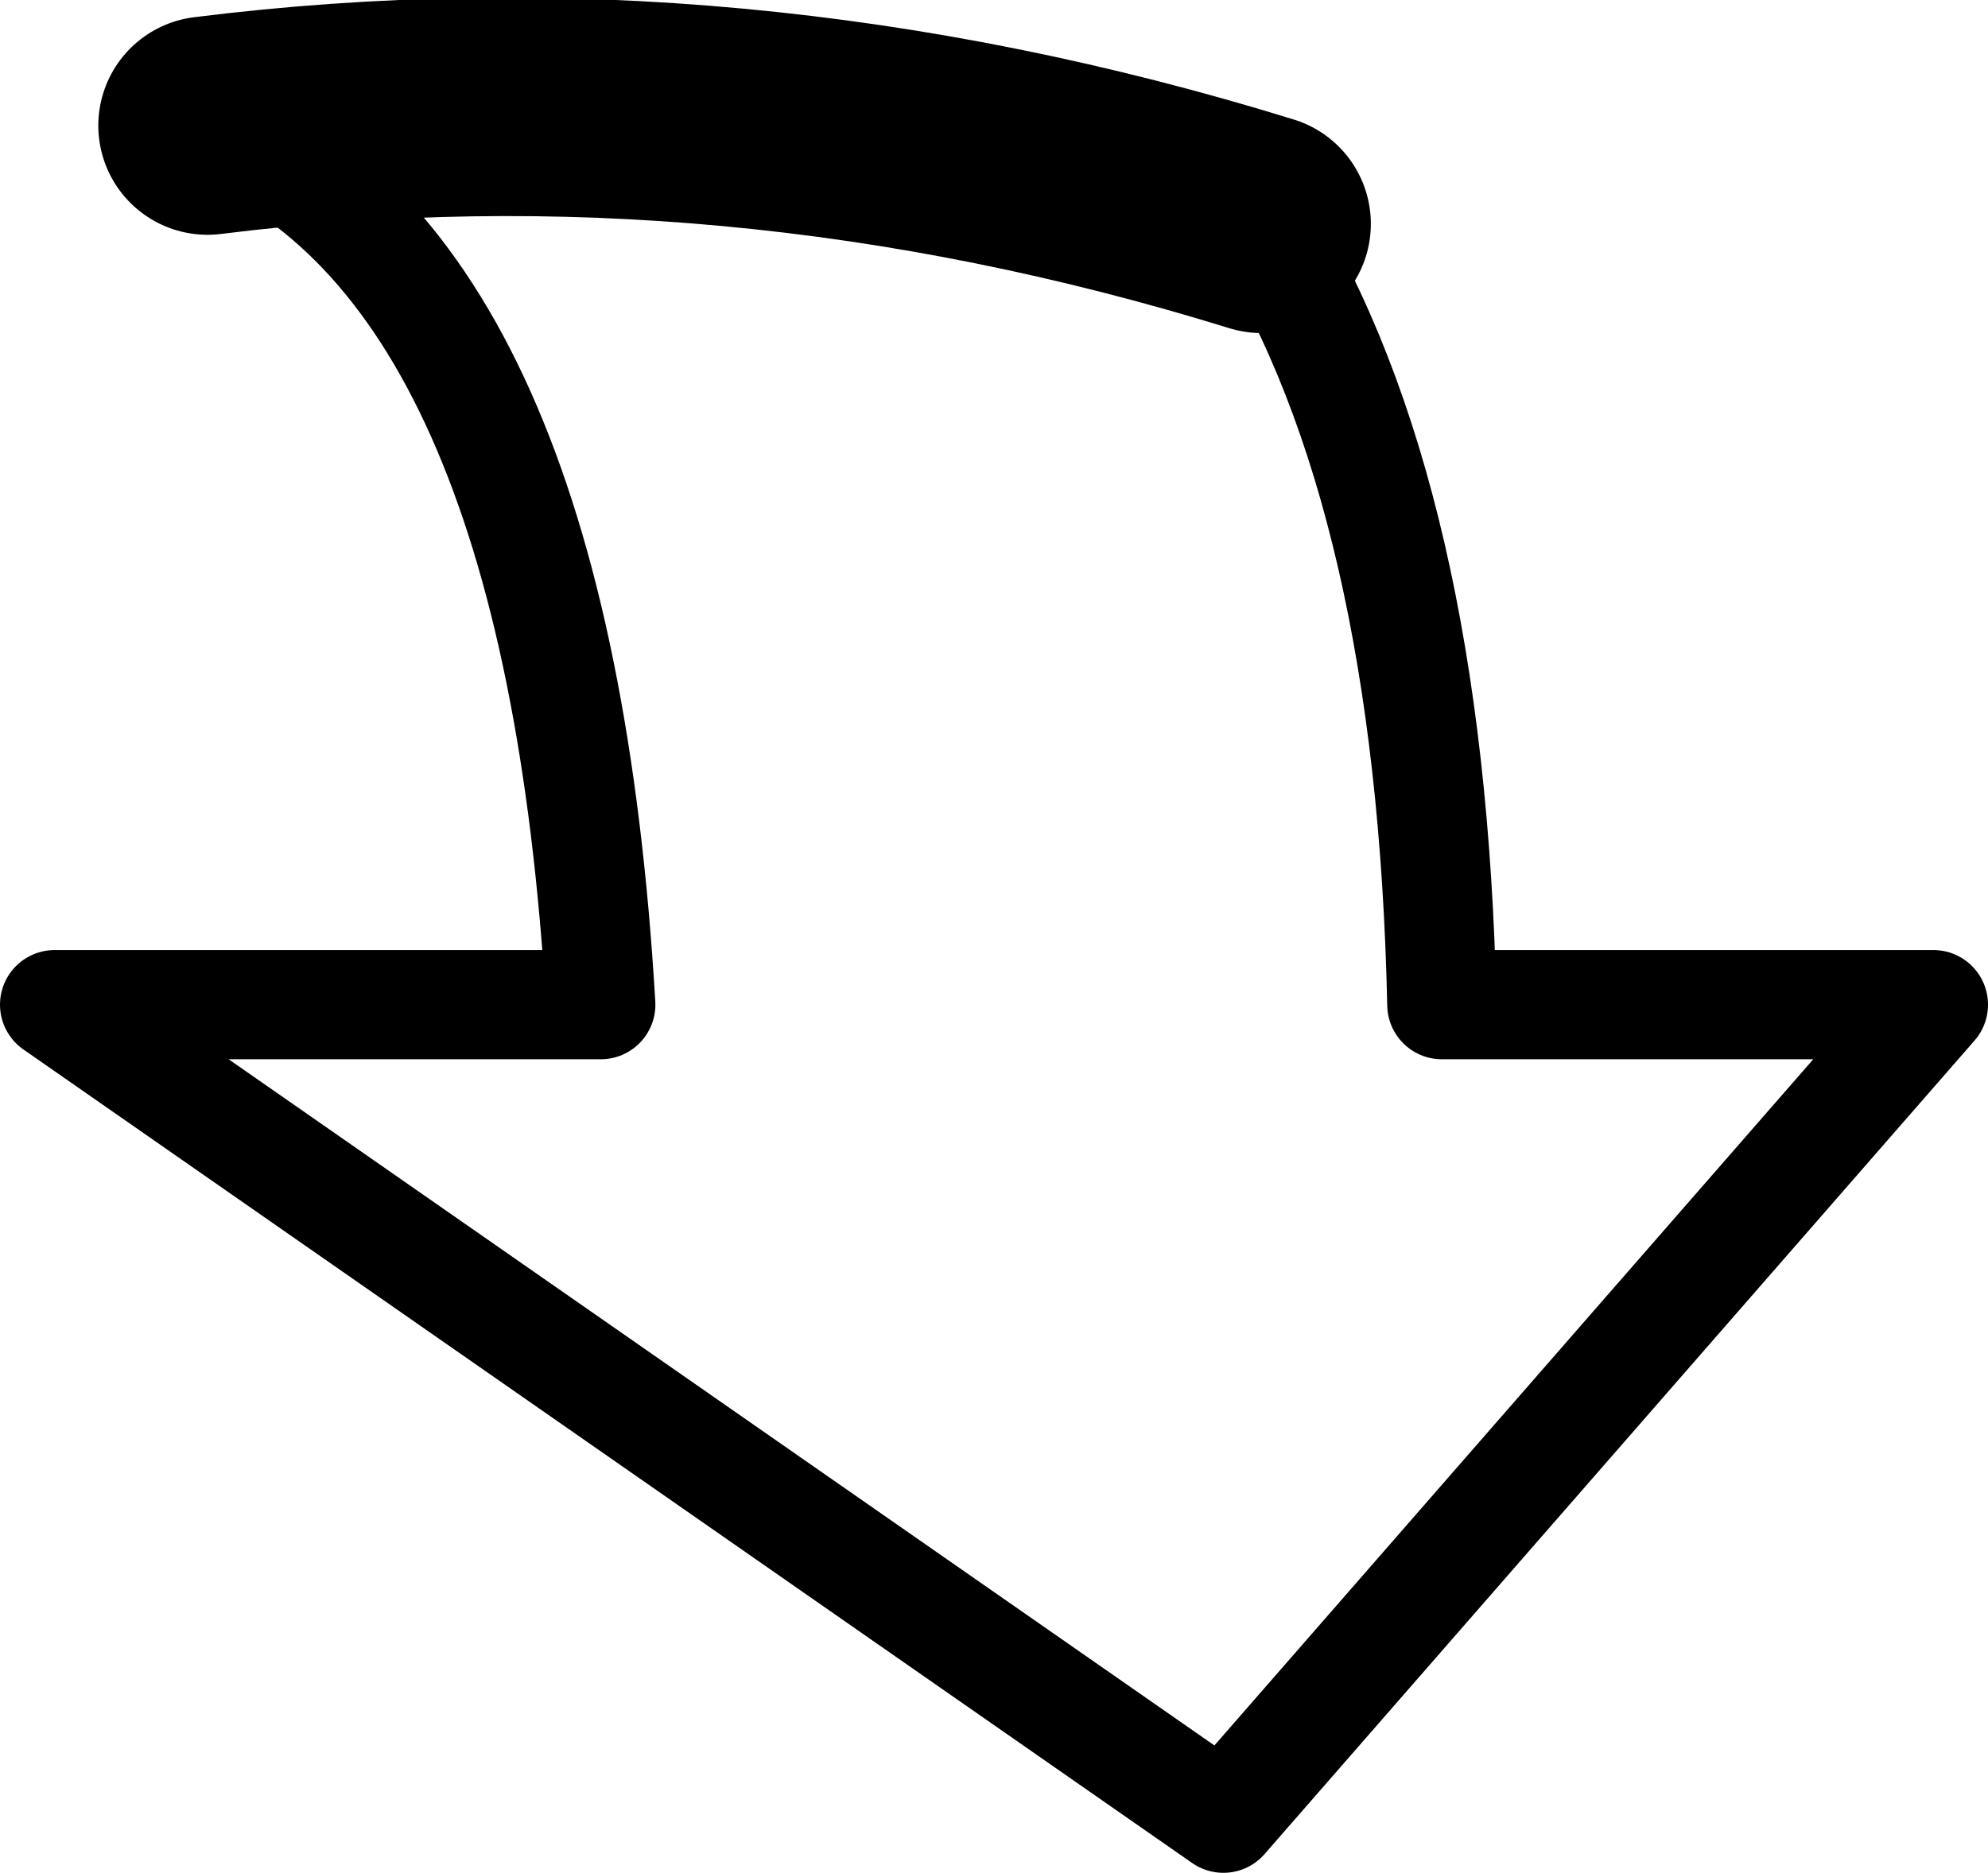 <?xml version="1.0" encoding="UTF-8" standalone="no"?>
<svg xmlns:xlink="http://www.w3.org/1999/xlink" height="17.15px" width="18.2px" xmlns="http://www.w3.org/2000/svg">
  <g transform="matrix(1.0, 0.0, 0.0, 1.0, -204.75, -81.05)">
    <path d="M216.3 83.1 Q217.85 85.6 217.95 90.25 L222.45 90.25 215.95 97.7 205.25 90.25 210.25 90.25 Q209.85 83.45 206.65 82.2" fill="none" stroke="#000000" stroke-linecap="round" stroke-linejoin="round" stroke-width="1.0"/>
    <path d="M206.65 82.2 Q211.45 81.6 216.3 83.1" fill="none" stroke="#000000" stroke-linecap="round" stroke-linejoin="round" stroke-width="2.0"/>
  </g>
</svg>
